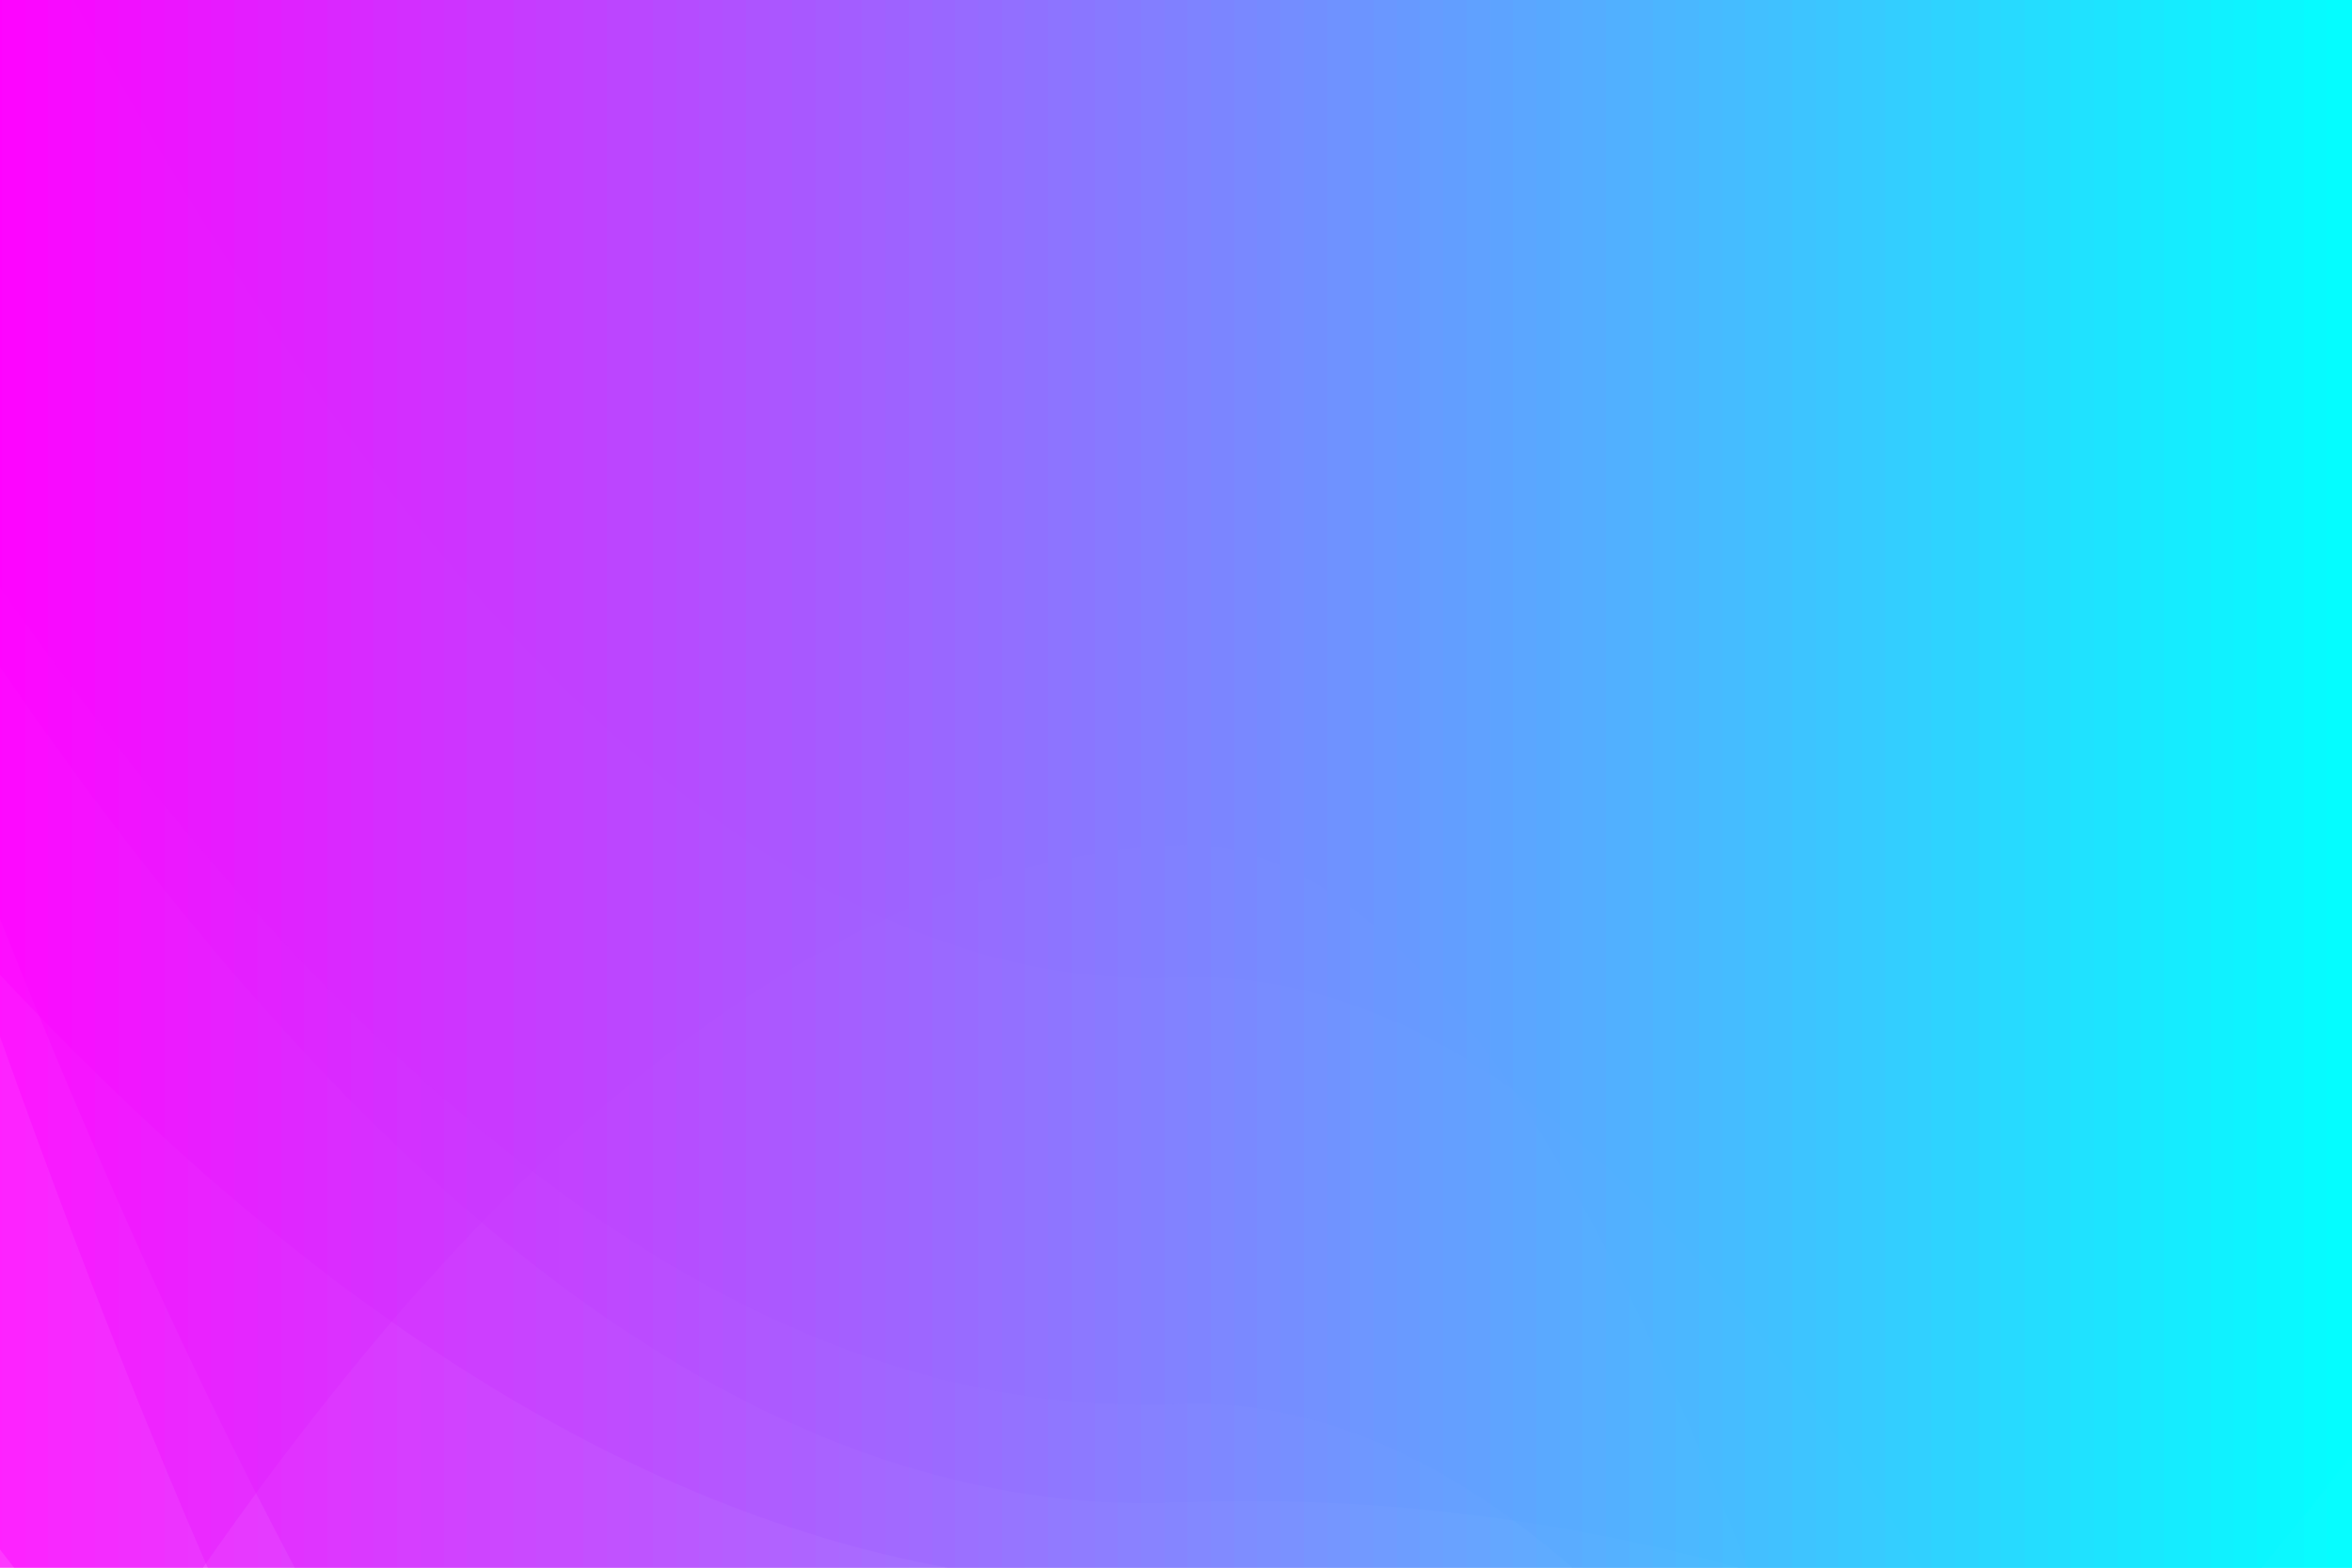 <?xml version="1.0" encoding="utf-8"?><svg xmlns="http://www.w3.org/2000/svg" xmlns:xlink="http://www.w3.org/1999/xlink" width="3000" height="2000" preserveAspectRatio="xMidYMid" viewBox="0 0 3000 2000" style="z-index:1;margin-right:-2px;display:block;background-repeat-y:initial;background-repeat-x:initial;background-color:rgb(255, 255, 255);animation-play-state:paused" ><g transform="" style="animation-play-state:paused" ><linearGradient id="lg-0.2837942518748817" x1="0" x2="1" y1="0" y2="0" style="animation-play-state:paused" ><stop stop-color="#ff00ff" offset="0" style="animation-play-state:paused" ></stop>

  
<stop stop-color="#00ffff" offset="1" style="animation-play-state:paused" ></stop></linearGradient>
<path fill="url(#lg-0.2837942518748817)" opacity="0.4" d="M 0 0 L 0 2885.16 Q 750 2910.31 1500 2873.68 T 3000 1854.39 L 3000 0 Z" style="opacity:0.4;animation-play-state:paused" ></path>
<path fill="url(#lg-0.2837942518748817)" opacity="0.4" d="M 0 0 L 0 -175.395 Q 750 1279.11 1500 1247.01 T 3000 3157.91 L 3000 0 Z" style="opacity:0.4;animation-play-state:paused" ></path>
<path fill="url(#lg-0.2837942518748817)" opacity="0.4" d="M 0 0 L 0 1243.71 Q 750 2045.38 1500 2022.1 T 3000 2382.64 L 3000 0 Z" style="opacity:0.4;animation-play-state:paused" ></path>
<path fill="url(#lg-0.2837942518748817)" opacity="0.4" d="M 0 0 L 0 1976.87 Q 750 2950.68 1500 2923.08 T 3000 2913.66 L 3000 0 Z" style="opacity:0.4;animation-play-state:paused" ></path>
<path fill="url(#lg-0.2837942518748817)" opacity="0.4" d="M 0 0 L 0 2474.36 Q 750 2865 1500 2843.58 T 3000 1857.5 L 3000 0 Z" style="opacity:0.4;animation-play-state:paused" ></path>
<path fill="url(#lg-0.2837942518748817)" opacity="0.4" d="M 0 0 L 0 851.188 Q 750 1946.25 1500 1916.79 T 3000 2343.65 L 3000 0 Z" style="opacity:0.4;animation-play-state:paused" ></path>
<path fill="url(#lg-0.2837942518748817)" opacity="0.4" d="M 0 0 L 0 1172.46 Q 750 3063.19 1500 3039.03 T 3000 3800.09 L 3000 0 Z" style="opacity:0.4;animation-play-state:paused" ></path>
<path fill="url(#lg-0.2837942518748817)" opacity="0.4" d="M 0 0 L 0 2409.92 Q 750 1113.2 1500 1078.17 T 3000 5051.85 L 3000 0 Z" style="opacity:0.4;animation-play-state:paused" ></path>
<path fill="url(#lg-0.2837942518748817)" opacity="0.4" d="M 0 0 L 0 1322.34 Q 750 3428.35 1500 3409.22 T 3000 2504.44 L 3000 0 Z" style="opacity:0.4;animation-play-state:paused" ></path>
<path fill="url(#lg-0.2837942518748817)" opacity="0.4" d="M 0 0 L 0 749.145 Q 750 1821.85 1500 1791.2 T 3000 3747.98 L 3000 0 Z" style="opacity:0.4;animation-play-state:paused" ></path></g></svg>